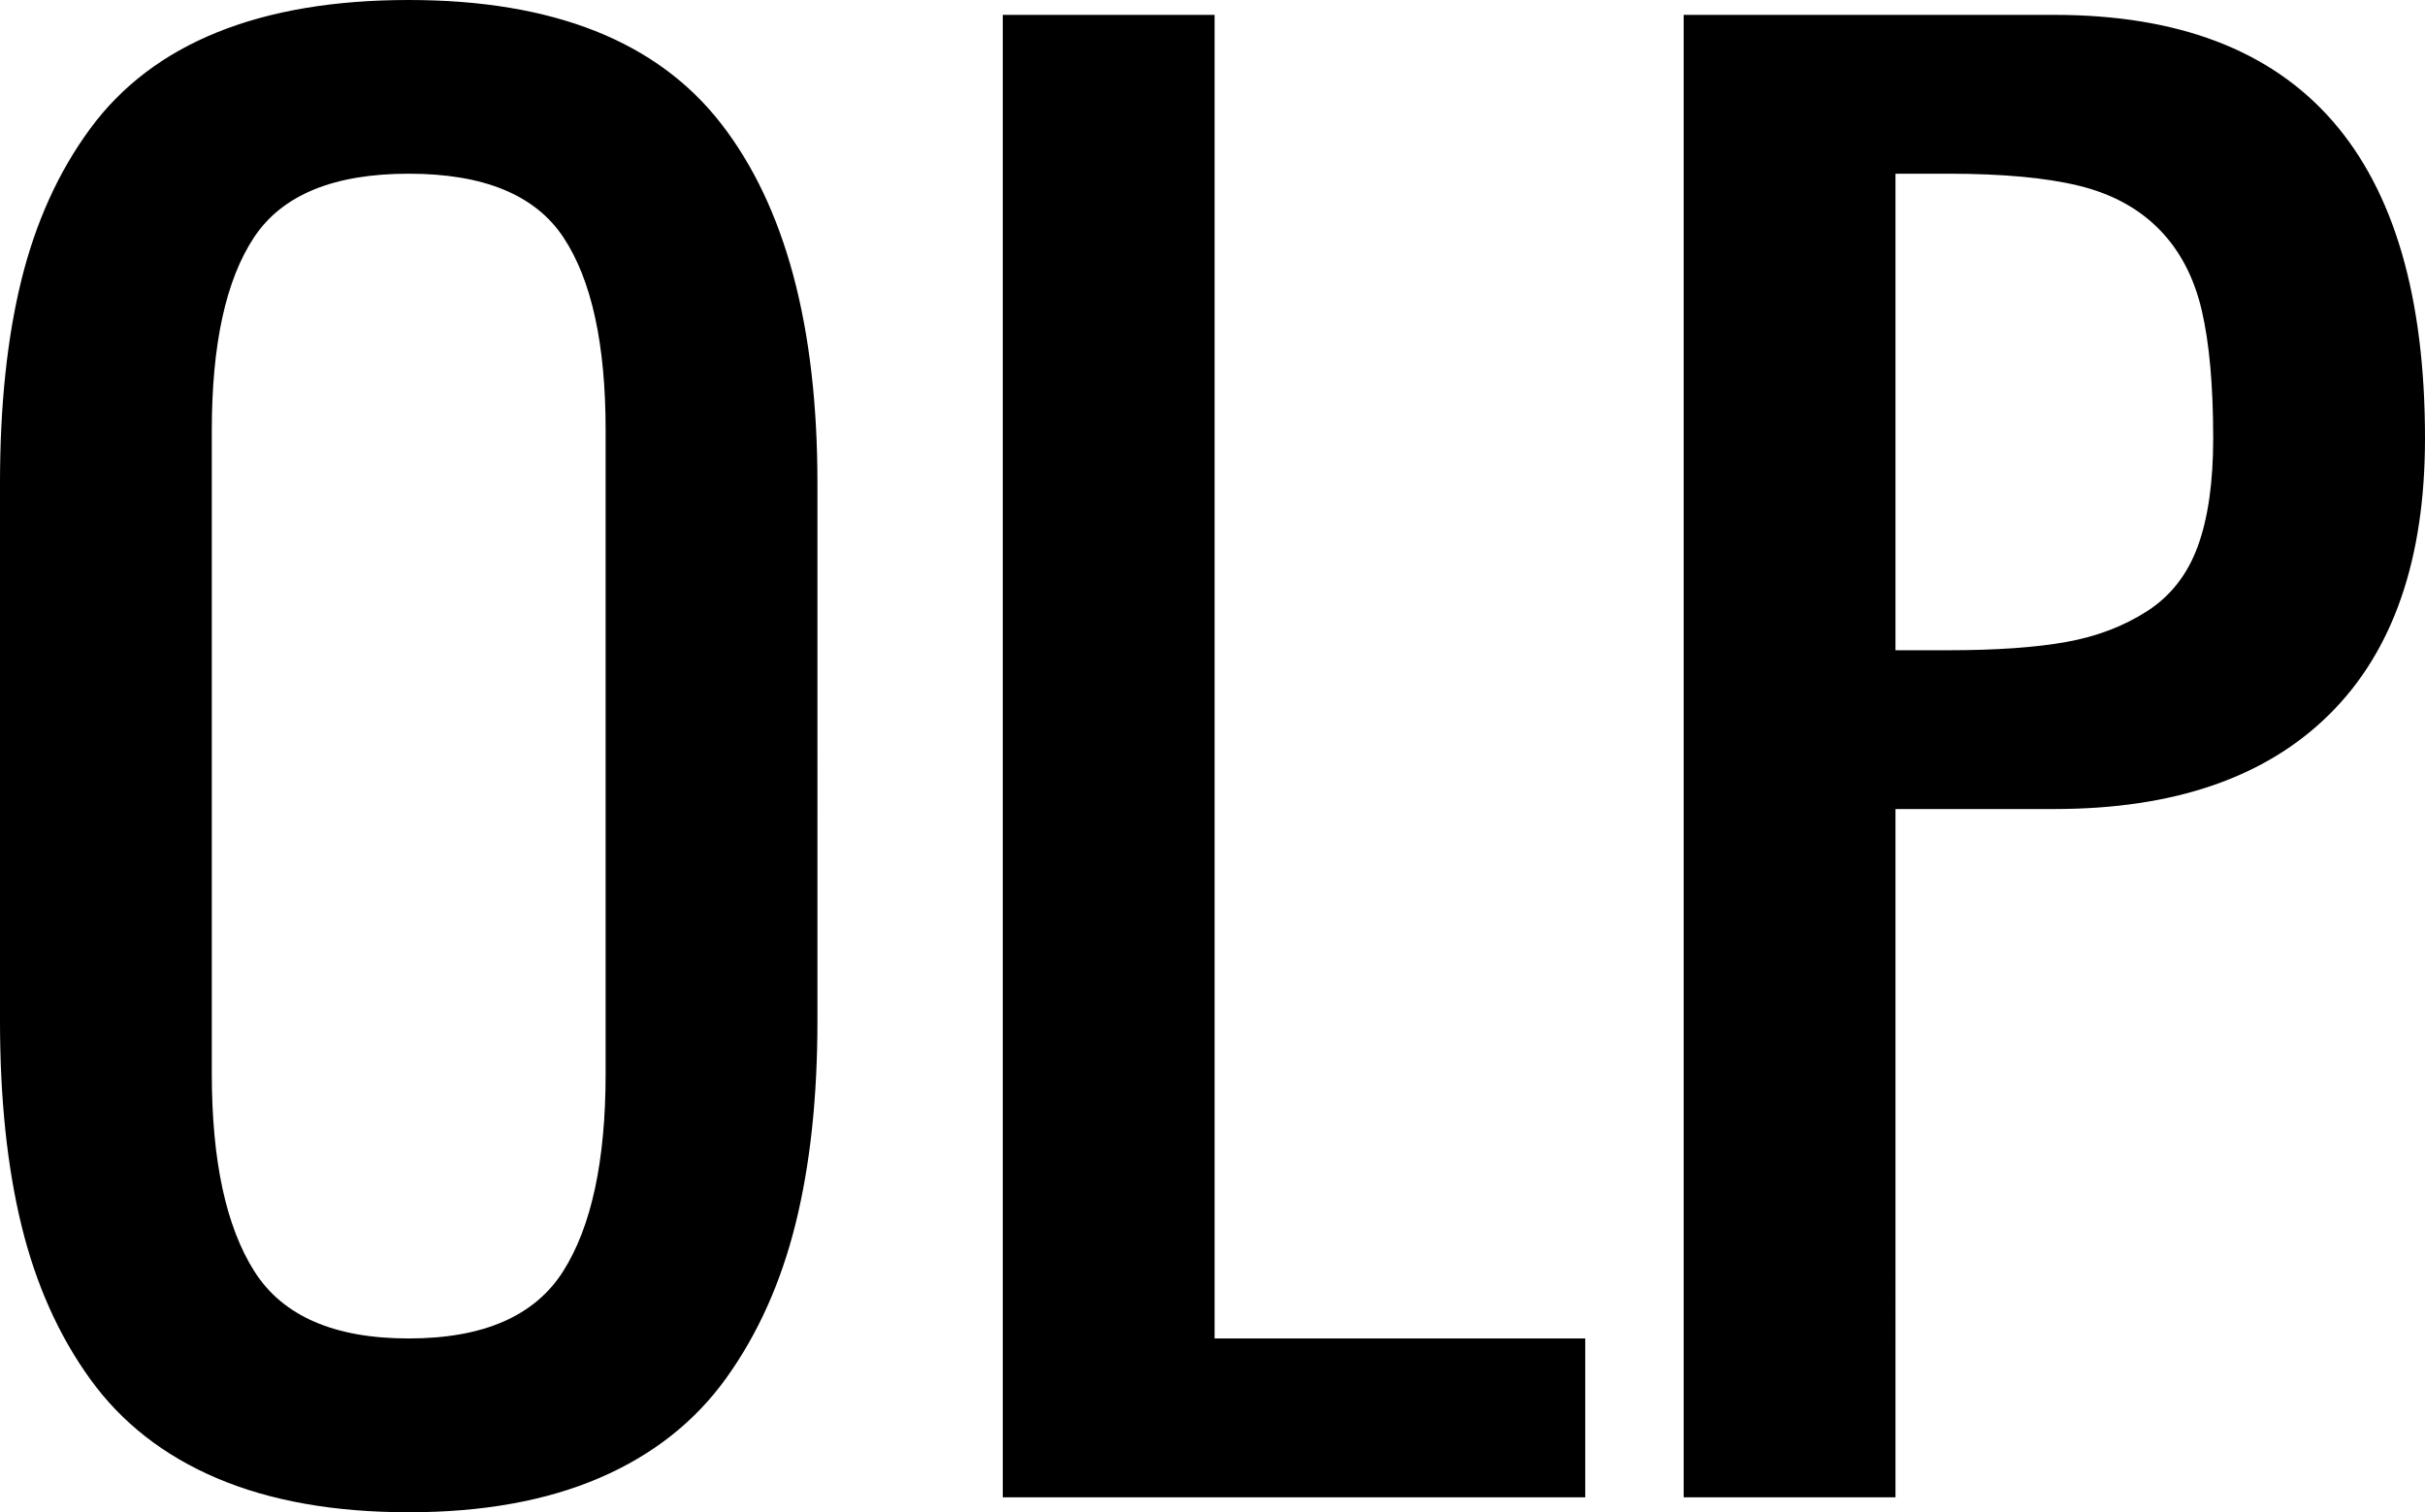 <?xml version="1.0" encoding="utf-8"?>
<!-- Generator: Adobe Illustrator 16.0.0, SVG Export Plug-In . SVG Version: 6.00 Build 0)  -->
<!DOCTYPE svg PUBLIC "-//W3C//DTD SVG 1.1//EN" "http://www.w3.org/Graphics/SVG/1.1/DTD/svg11.dtd">
<svg version="1.1" id="Layer_1" xmlns="http://www.w3.org/2000/svg" xmlns:xlink="http://www.w3.org/1999/xlink" x="0px" y="0px"
	 width="51.521px" height="32.133px" viewBox="0 0 51.521 32.133" enable-background="new 0 0 51.521 32.133" xml:space="preserve">
<g>
	<g>
		<path d="M8.684,0C7.102,0,5.745,0.229,4.614,0.686s-2.03,1.14-2.698,2.048S0.762,4.711,0.457,5.941S0,8.613,0,10.266v11.426
			c0,1.652,0.152,3.103,0.457,4.351s0.791,2.335,1.459,3.261s1.567,1.629,2.698,2.109s2.487,0.721,4.069,0.721
			c1.57,0,2.921-0.243,4.052-0.729s2.03-1.195,2.698-2.127s1.157-2.021,1.468-3.27s0.466-2.687,0.466-4.315V10.266
			c0-3.328-0.68-5.871-2.039-7.629S11.754,0,8.684,0z M12.867,22.816c0,1.852-0.302,3.252-0.905,4.201s-1.696,1.424-3.278,1.424
			s-2.675-0.475-3.278-1.424S4.5,24.668,4.5,22.816V9.141c0-1.828,0.299-3.193,0.896-4.096S7.09,3.691,8.684,3.691
			s2.689,0.451,3.287,1.354s0.896,2.268,0.896,4.096V22.816z M25.805,0.316h-4.5v31.5H33.68v-3.375h-7.875V0.316z M43.646,0.316
			h-7.875v31.5h4.5V17.191h3.375c2.543,0,4.491-0.671,5.845-2.013s2.03-3.296,2.03-5.862C51.521,3.316,48.896,0.316,43.646,0.316z
			 M46.696,11.602c-0.217,0.598-0.574,1.058-1.072,1.38s-1.072,0.542-1.723,0.659s-1.485,0.176-2.505,0.176h-1.125V3.691h1.125
			c1.148,0,2.071,0.085,2.769,0.255s1.266,0.478,1.705,0.923s0.741,1.017,0.905,1.714s0.246,1.608,0.246,2.733
			C47.021,10.242,46.913,11.004,46.696,11.602z"/>
	</g>
</g>
</svg>
